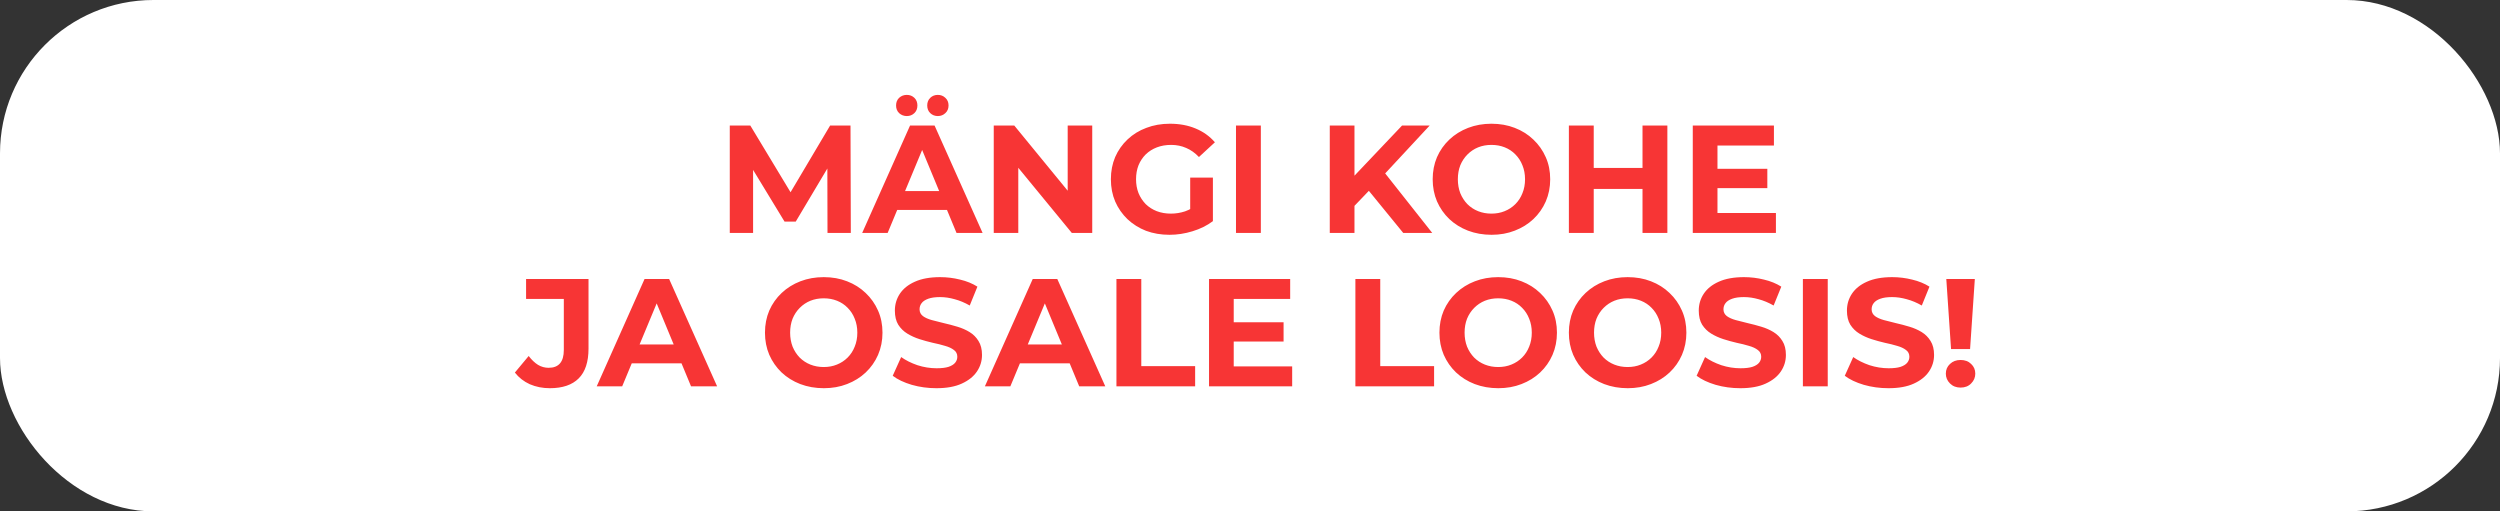 <svg width="440" height="90" viewBox="0 0 440 90" fill="none" xmlns="http://www.w3.org/2000/svg">
<rect x="0" y="0" width="440" height="90" fill="#333333" stroke="none"/>
<rect width="440" height="90" rx="27" fill="white"/>
<path d="M128.44 41V22.1H132.058L140.104 35.438H138.187L146.098 22.1H149.689L149.743 41H145.639L145.612 28.391H146.368L140.05 39.002H138.079L131.626 28.391H132.544V41H128.44ZM151.743 41L160.167 22.1H164.487L172.938 41H168.348L161.436 24.314H163.164L156.225 41H151.743ZM155.955 36.95L157.116 33.629H166.836L168.024 36.95H155.955ZM165.054 20.426C164.532 20.426 164.091 20.255 163.731 19.913C163.371 19.571 163.191 19.121 163.191 18.563C163.191 18.005 163.371 17.555 163.731 17.213C164.091 16.871 164.532 16.7 165.054 16.7C165.576 16.7 166.017 16.871 166.377 17.213C166.755 17.555 166.944 18.005 166.944 18.563C166.944 19.121 166.755 19.571 166.377 19.913C166.017 20.255 165.576 20.426 165.054 20.426ZM159.6 20.426C159.078 20.426 158.628 20.255 158.25 19.913C157.89 19.571 157.71 19.121 157.71 18.563C157.71 18.005 157.89 17.555 158.25 17.213C158.628 16.871 159.078 16.7 159.6 16.7C160.122 16.7 160.563 16.871 160.923 17.213C161.283 17.555 161.463 18.005 161.463 18.563C161.463 19.121 161.283 19.571 160.923 19.913C160.563 20.255 160.122 20.426 159.6 20.426ZM174.899 41V22.1H178.517L189.668 35.708H187.913V22.1H192.233V41H188.642L177.464 27.392H179.219V41H174.899ZM205.83 41.324C204.336 41.324 202.959 41.09 201.699 40.622C200.457 40.136 199.368 39.452 198.432 38.57C197.514 37.688 196.794 36.653 196.272 35.465C195.768 34.277 195.516 32.972 195.516 31.55C195.516 30.128 195.768 28.823 196.272 27.635C196.794 26.447 197.523 25.412 198.459 24.53C199.395 23.648 200.493 22.973 201.753 22.505C203.013 22.019 204.399 21.776 205.911 21.776C207.585 21.776 209.088 22.055 210.42 22.613C211.77 23.171 212.904 23.981 213.822 25.043L211.014 27.635C210.33 26.915 209.583 26.384 208.773 26.042C207.963 25.682 207.081 25.502 206.127 25.502C205.209 25.502 204.372 25.646 203.616 25.934C202.86 26.222 202.203 26.636 201.645 27.176C201.105 27.716 200.682 28.355 200.376 29.093C200.088 29.831 199.944 30.65 199.944 31.55C199.944 32.432 200.088 33.242 200.376 33.98C200.682 34.718 201.105 35.366 201.645 35.924C202.203 36.464 202.851 36.878 203.589 37.166C204.345 37.454 205.173 37.598 206.073 37.598C206.937 37.598 207.774 37.463 208.584 37.193C209.412 36.905 210.213 36.428 210.987 35.762L213.471 38.921C212.445 39.695 211.248 40.289 209.88 40.703C208.53 41.117 207.18 41.324 205.83 41.324ZM209.475 38.354V31.253H213.471V38.921L209.475 38.354ZM217.534 41V22.1H221.908V41H217.534ZM237.955 36.68L237.712 31.631L246.757 22.1H251.617L243.463 30.875L241.033 33.467L237.955 36.68ZM234.04 41V22.1H238.387V41H234.04ZM246.973 41L240.25 32.765L243.112 29.66L252.076 41H246.973ZM262.521 41.324C261.027 41.324 259.641 41.081 258.363 40.595C257.103 40.109 256.005 39.425 255.069 38.543C254.151 37.661 253.431 36.626 252.909 35.438C252.405 34.25 252.153 32.954 252.153 31.55C252.153 30.146 252.405 28.85 252.909 27.662C253.431 26.474 254.16 25.439 255.096 24.557C256.032 23.675 257.13 22.991 258.39 22.505C259.65 22.019 261.018 21.776 262.494 21.776C263.988 21.776 265.356 22.019 266.598 22.505C267.858 22.991 268.947 23.675 269.865 24.557C270.801 25.439 271.53 26.474 272.052 27.662C272.574 28.832 272.835 30.128 272.835 31.55C272.835 32.954 272.574 34.259 272.052 35.465C271.53 36.653 270.801 37.688 269.865 38.57C268.947 39.434 267.858 40.109 266.598 40.595C265.356 41.081 263.997 41.324 262.521 41.324ZM262.494 37.598C263.34 37.598 264.114 37.454 264.816 37.166C265.536 36.878 266.166 36.464 266.706 35.924C267.246 35.384 267.66 34.745 267.948 34.007C268.254 33.269 268.407 32.45 268.407 31.55C268.407 30.65 268.254 29.831 267.948 29.093C267.66 28.355 267.246 27.716 266.706 27.176C266.184 26.636 265.563 26.222 264.843 25.934C264.123 25.646 263.34 25.502 262.494 25.502C261.648 25.502 260.865 25.646 260.145 25.934C259.443 26.222 258.822 26.636 258.282 27.176C257.742 27.716 257.319 28.355 257.013 29.093C256.725 29.831 256.581 30.65 256.581 31.55C256.581 32.432 256.725 33.251 257.013 34.007C257.319 34.745 257.733 35.384 258.255 35.924C258.795 36.464 259.425 36.878 260.145 37.166C260.865 37.454 261.648 37.598 262.494 37.598ZM289.082 22.1H293.456V41H289.082V22.1ZM280.496 41H276.122V22.1H280.496V41ZM289.406 33.251H280.172V29.552H289.406V33.251ZM301.951 29.714H311.05V33.116H301.951V29.714ZM302.275 37.49H312.562V41H297.928V22.1H312.211V25.61H302.275V37.49ZM96.775 68.324C95.497 68.324 94.318 68.09 93.238 67.622C92.176 67.136 91.303 66.452 90.619 65.57L93.049 62.654C93.571 63.338 94.12 63.86 94.696 64.22C95.272 64.562 95.893 64.733 96.559 64.733C98.341 64.733 99.232 63.689 99.232 61.601V52.61H92.59V49.1H103.579V61.358C103.579 63.698 103.003 65.444 101.851 66.596C100.699 67.748 99.007 68.324 96.775 68.324ZM105.02 68L113.444 49.1H117.764L126.215 68H121.625L114.713 51.314H116.441L109.502 68H105.02ZM109.232 63.95L110.393 60.629H120.113L121.301 63.95H109.232ZM145.003 68.324C143.509 68.324 142.123 68.081 140.845 67.595C139.585 67.109 138.487 66.425 137.551 65.543C136.633 64.661 135.913 63.626 135.391 62.438C134.887 61.25 134.635 59.954 134.635 58.55C134.635 57.146 134.887 55.85 135.391 54.662C135.913 53.474 136.642 52.439 137.578 51.557C138.514 50.675 139.612 49.991 140.872 49.505C142.132 49.019 143.5 48.776 144.976 48.776C146.47 48.776 147.838 49.019 149.08 49.505C150.34 49.991 151.429 50.675 152.347 51.557C153.283 52.439 154.012 53.474 154.534 54.662C155.056 55.832 155.317 57.128 155.317 58.55C155.317 59.954 155.056 61.259 154.534 62.465C154.012 63.653 153.283 64.688 152.347 65.57C151.429 66.434 150.34 67.109 149.08 67.595C147.838 68.081 146.479 68.324 145.003 68.324ZM144.976 64.598C145.822 64.598 146.596 64.454 147.298 64.166C148.018 63.878 148.648 63.464 149.188 62.924C149.728 62.384 150.142 61.745 150.43 61.007C150.736 60.269 150.889 59.45 150.889 58.55C150.889 57.65 150.736 56.831 150.43 56.093C150.142 55.355 149.728 54.716 149.188 54.176C148.666 53.636 148.045 53.222 147.325 52.934C146.605 52.646 145.822 52.502 144.976 52.502C144.13 52.502 143.347 52.646 142.627 52.934C141.925 53.222 141.304 53.636 140.764 54.176C140.224 54.716 139.801 55.355 139.495 56.093C139.207 56.831 139.063 57.65 139.063 58.55C139.063 59.432 139.207 60.251 139.495 61.007C139.801 61.745 140.215 62.384 140.737 62.924C141.277 63.464 141.907 63.878 142.627 64.166C143.347 64.454 144.13 64.598 144.976 64.598ZM164.814 68.324C163.302 68.324 161.853 68.126 160.467 67.73C159.081 67.316 157.965 66.785 157.119 66.137L158.604 62.843C159.414 63.419 160.368 63.896 161.466 64.274C162.582 64.634 163.707 64.814 164.841 64.814C165.705 64.814 166.398 64.733 166.92 64.571C167.46 64.391 167.856 64.148 168.108 63.842C168.36 63.536 168.486 63.185 168.486 62.789C168.486 62.285 168.288 61.889 167.892 61.601C167.496 61.295 166.974 61.052 166.326 60.872C165.678 60.674 164.958 60.494 164.166 60.332C163.392 60.152 162.609 59.936 161.817 59.684C161.043 59.432 160.332 59.108 159.684 58.712C159.036 58.316 158.505 57.794 158.091 57.146C157.695 56.498 157.497 55.67 157.497 54.662C157.497 53.582 157.785 52.601 158.361 51.719C158.955 50.819 159.837 50.108 161.007 49.586C162.195 49.046 163.68 48.776 165.462 48.776C166.65 48.776 167.82 48.92 168.972 49.208C170.124 49.478 171.141 49.892 172.023 50.45L170.673 53.771C169.791 53.267 168.909 52.898 168.027 52.664C167.145 52.412 166.281 52.286 165.435 52.286C164.589 52.286 163.896 52.385 163.356 52.583C162.816 52.781 162.429 53.042 162.195 53.366C161.961 53.672 161.844 54.032 161.844 54.446C161.844 54.932 162.042 55.328 162.438 55.634C162.834 55.922 163.356 56.156 164.004 56.336C164.652 56.516 165.363 56.696 166.137 56.876C166.929 57.056 167.712 57.263 168.486 57.497C169.278 57.731 169.998 58.046 170.646 58.442C171.294 58.838 171.816 59.36 172.212 60.008C172.626 60.656 172.833 61.475 172.833 62.465C172.833 63.527 172.536 64.499 171.942 65.381C171.348 66.263 170.457 66.974 169.269 67.514C168.099 68.054 166.614 68.324 164.814 68.324ZM173.338 68L181.762 49.1H186.082L194.533 68H189.943L183.031 51.314H184.759L177.82 68H173.338ZM177.55 63.95L178.711 60.629H188.431L189.619 63.95H177.55ZM196.493 68V49.1H200.867V64.436H210.344V68H196.493ZM216.811 56.714H225.91V60.116H216.811V56.714ZM217.135 64.49H227.422V68H212.788V49.1H227.071V52.61H217.135V64.49ZM238.549 68V49.1H242.923V64.436H252.4V68H238.549ZM263.708 68.324C262.214 68.324 260.828 68.081 259.55 67.595C258.29 67.109 257.192 66.425 256.256 65.543C255.338 64.661 254.618 63.626 254.096 62.438C253.592 61.25 253.34 59.954 253.34 58.55C253.34 57.146 253.592 55.85 254.096 54.662C254.618 53.474 255.347 52.439 256.283 51.557C257.219 50.675 258.317 49.991 259.577 49.505C260.837 49.019 262.205 48.776 263.681 48.776C265.175 48.776 266.543 49.019 267.785 49.505C269.045 49.991 270.134 50.675 271.052 51.557C271.988 52.439 272.717 53.474 273.239 54.662C273.761 55.832 274.022 57.128 274.022 58.55C274.022 59.954 273.761 61.259 273.239 62.465C272.717 63.653 271.988 64.688 271.052 65.57C270.134 66.434 269.045 67.109 267.785 67.595C266.543 68.081 265.184 68.324 263.708 68.324ZM263.681 64.598C264.527 64.598 265.301 64.454 266.003 64.166C266.723 63.878 267.353 63.464 267.893 62.924C268.433 62.384 268.847 61.745 269.135 61.007C269.441 60.269 269.594 59.45 269.594 58.55C269.594 57.65 269.441 56.831 269.135 56.093C268.847 55.355 268.433 54.716 267.893 54.176C267.371 53.636 266.75 53.222 266.03 52.934C265.31 52.646 264.527 52.502 263.681 52.502C262.835 52.502 262.052 52.646 261.332 52.934C260.63 53.222 260.009 53.636 259.469 54.176C258.929 54.716 258.506 55.355 258.2 56.093C257.912 56.831 257.768 57.65 257.768 58.55C257.768 59.432 257.912 60.251 258.2 61.007C258.506 61.745 258.92 62.384 259.442 62.924C259.982 63.464 260.612 63.878 261.332 64.166C262.052 64.454 262.835 64.598 263.681 64.598ZM286.489 68.324C284.995 68.324 283.609 68.081 282.331 67.595C281.071 67.109 279.973 66.425 279.037 65.543C278.119 64.661 277.399 63.626 276.877 62.438C276.373 61.25 276.121 59.954 276.121 58.55C276.121 57.146 276.373 55.85 276.877 54.662C277.399 53.474 278.128 52.439 279.064 51.557C280 50.675 281.098 49.991 282.358 49.505C283.618 49.019 284.986 48.776 286.462 48.776C287.956 48.776 289.324 49.019 290.566 49.505C291.826 49.991 292.915 50.675 293.833 51.557C294.769 52.439 295.498 53.474 296.02 54.662C296.542 55.832 296.803 57.128 296.803 58.55C296.803 59.954 296.542 61.259 296.02 62.465C295.498 63.653 294.769 64.688 293.833 65.57C292.915 66.434 291.826 67.109 290.566 67.595C289.324 68.081 287.965 68.324 286.489 68.324ZM286.462 64.598C287.308 64.598 288.082 64.454 288.784 64.166C289.504 63.878 290.134 63.464 290.674 62.924C291.214 62.384 291.628 61.745 291.916 61.007C292.222 60.269 292.375 59.45 292.375 58.55C292.375 57.65 292.222 56.831 291.916 56.093C291.628 55.355 291.214 54.716 290.674 54.176C290.152 53.636 289.531 53.222 288.811 52.934C288.091 52.646 287.308 52.502 286.462 52.502C285.616 52.502 284.833 52.646 284.113 52.934C283.411 53.222 282.79 53.636 282.25 54.176C281.71 54.716 281.287 55.355 280.981 56.093C280.693 56.831 280.549 57.65 280.549 58.55C280.549 59.432 280.693 60.251 280.981 61.007C281.287 61.745 281.701 62.384 282.223 62.924C282.763 63.464 283.393 63.878 284.113 64.166C284.833 64.454 285.616 64.598 286.462 64.598ZM306.3 68.324C304.788 68.324 303.339 68.126 301.953 67.73C300.567 67.316 299.451 66.785 298.605 66.137L300.09 62.843C300.9 63.419 301.854 63.896 302.952 64.274C304.068 64.634 305.193 64.814 306.327 64.814C307.191 64.814 307.884 64.733 308.406 64.571C308.946 64.391 309.342 64.148 309.594 63.842C309.846 63.536 309.972 63.185 309.972 62.789C309.972 62.285 309.774 61.889 309.378 61.601C308.982 61.295 308.46 61.052 307.812 60.872C307.164 60.674 306.444 60.494 305.652 60.332C304.878 60.152 304.095 59.936 303.303 59.684C302.529 59.432 301.818 59.108 301.17 58.712C300.522 58.316 299.991 57.794 299.577 57.146C299.181 56.498 298.983 55.67 298.983 54.662C298.983 53.582 299.271 52.601 299.847 51.719C300.441 50.819 301.323 50.108 302.493 49.586C303.681 49.046 305.166 48.776 306.948 48.776C308.136 48.776 309.306 48.92 310.458 49.208C311.61 49.478 312.627 49.892 313.509 50.45L312.159 53.771C311.277 53.267 310.395 52.898 309.513 52.664C308.631 52.412 307.767 52.286 306.921 52.286C306.075 52.286 305.382 52.385 304.842 52.583C304.302 52.781 303.915 53.042 303.681 53.366C303.447 53.672 303.33 54.032 303.33 54.446C303.33 54.932 303.528 55.328 303.924 55.634C304.32 55.922 304.842 56.156 305.49 56.336C306.138 56.516 306.849 56.696 307.623 56.876C308.415 57.056 309.198 57.263 309.972 57.497C310.764 57.731 311.484 58.046 312.132 58.442C312.78 58.838 313.302 59.36 313.698 60.008C314.112 60.656 314.319 61.475 314.319 62.465C314.319 63.527 314.022 64.499 313.428 65.381C312.834 66.263 311.943 66.974 310.755 67.514C309.585 68.054 308.1 68.324 306.3 68.324ZM317.308 68V49.1H321.682V68H317.308ZM332.377 68.324C330.865 68.324 329.416 68.126 328.03 67.73C326.644 67.316 325.528 66.785 324.682 66.137L326.167 62.843C326.977 63.419 327.931 63.896 329.029 64.274C330.145 64.634 331.27 64.814 332.404 64.814C333.268 64.814 333.961 64.733 334.483 64.571C335.023 64.391 335.419 64.148 335.671 63.842C335.923 63.536 336.049 63.185 336.049 62.789C336.049 62.285 335.851 61.889 335.455 61.601C335.059 61.295 334.537 61.052 333.889 60.872C333.241 60.674 332.521 60.494 331.729 60.332C330.955 60.152 330.172 59.936 329.38 59.684C328.606 59.432 327.895 59.108 327.247 58.712C326.599 58.316 326.068 57.794 325.654 57.146C325.258 56.498 325.06 55.67 325.06 54.662C325.06 53.582 325.348 52.601 325.924 51.719C326.518 50.819 327.4 50.108 328.57 49.586C329.758 49.046 331.243 48.776 333.025 48.776C334.213 48.776 335.383 48.92 336.535 49.208C337.687 49.478 338.704 49.892 339.586 50.45L338.236 53.771C337.354 53.267 336.472 52.898 335.59 52.664C334.708 52.412 333.844 52.286 332.998 52.286C332.152 52.286 331.459 52.385 330.919 52.583C330.379 52.781 329.992 53.042 329.758 53.366C329.524 53.672 329.407 54.032 329.407 54.446C329.407 54.932 329.605 55.328 330.001 55.634C330.397 55.922 330.919 56.156 331.567 56.336C332.215 56.516 332.926 56.696 333.7 56.876C334.492 57.056 335.275 57.263 336.049 57.497C336.841 57.731 337.561 58.046 338.209 58.442C338.857 58.838 339.379 59.36 339.775 60.008C340.189 60.656 340.396 61.475 340.396 62.465C340.396 63.527 340.099 64.499 339.505 65.381C338.911 66.263 338.02 66.974 336.832 67.514C335.662 68.054 334.177 68.324 332.377 68.324ZM343.385 61.439L342.548 49.1H347.57L346.733 61.439H343.385ZM345.059 68.216C344.303 68.216 343.682 67.973 343.196 67.487C342.71 67.001 342.467 66.425 342.467 65.759C342.467 65.075 342.71 64.508 343.196 64.058C343.682 63.59 344.303 63.356 345.059 63.356C345.833 63.356 346.454 63.59 346.922 64.058C347.408 64.508 347.651 65.075 347.651 65.759C347.651 66.425 347.408 67.001 346.922 67.487C346.454 67.973 345.833 68.216 345.059 68.216Z" fill="#F73535"/>
</svg>
